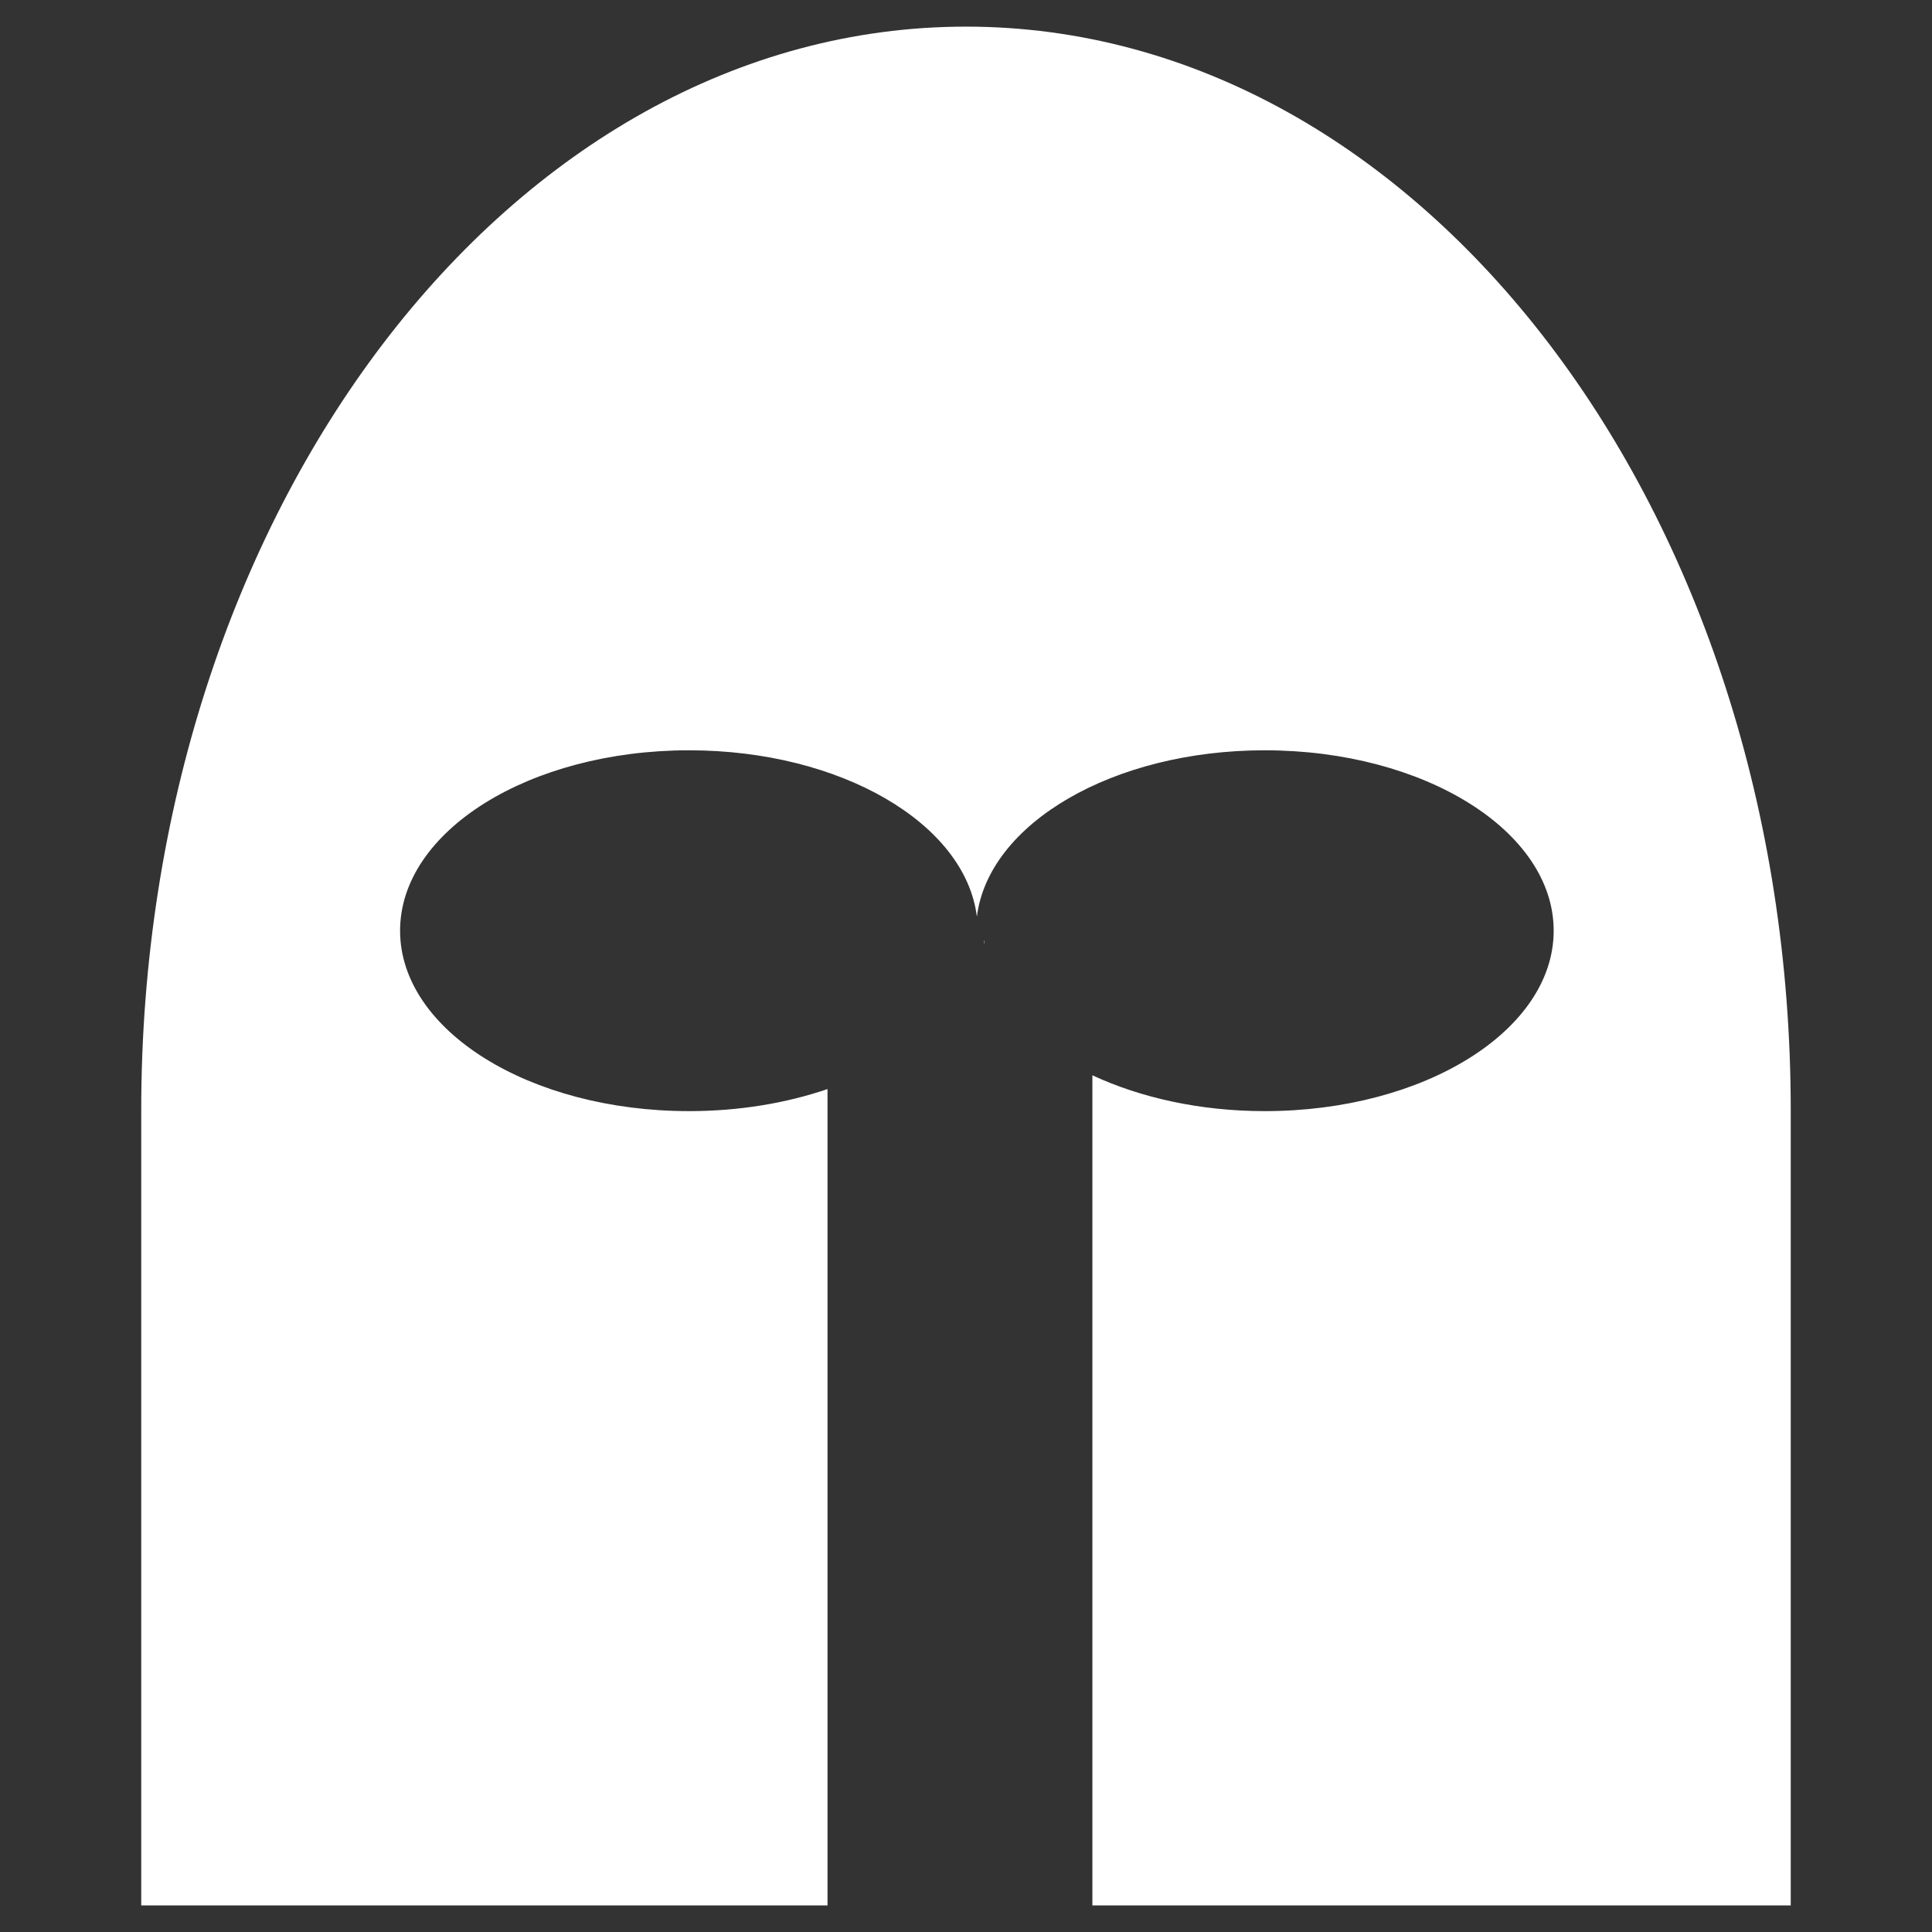 <?xml version="1.0" encoding="utf-8"?>
<!-- Generator: Adobe Illustrator 19.2.1, SVG Export Plug-In . SVG Version: 6.00 Build 0)  -->
<svg version="1.1" id="helm_white" xmlns="http://www.w3.org/2000/svg" xmlns:xlink="http://www.w3.org/1999/xlink" x="0px" y="0px"
	 viewBox="0 0 60 60" enable-background="new 0 0 60 60" xml:space="preserve">
<rect x="0" y="0" width="60" height="60" fill="#333333" stroke="none"/>
<path fill="#BBBDBF" d="M30.553,29.29h0.02c-0.007-0.041-0.005-0.084-0.01-0.126C30.558,29.206,30.56,29.249,30.553,29.29z"/>
<path fill="#FFFFFF" d="M30,0.827c-14.146,0-25.614,15.067-25.614,33.653v24.694h21.313V33.822c-1.277,0.436-2.742,0.685-4.3,0.685
	c-4.956,0-8.974-2.508-8.974-5.603s4.018-5.603,8.974-5.603c4.721,0,8.582,2.277,8.939,5.168c0.357-2.89,4.218-5.168,8.939-5.168
	c4.956,0,8.974,2.508,8.974,5.603s-4.018,5.603-8.974,5.603c-2.008,0-3.856-0.417-5.352-1.113v25.78h21.688V34.479
	C55.614,15.893,44.146,0.827,30,0.827z"/>
</svg>
